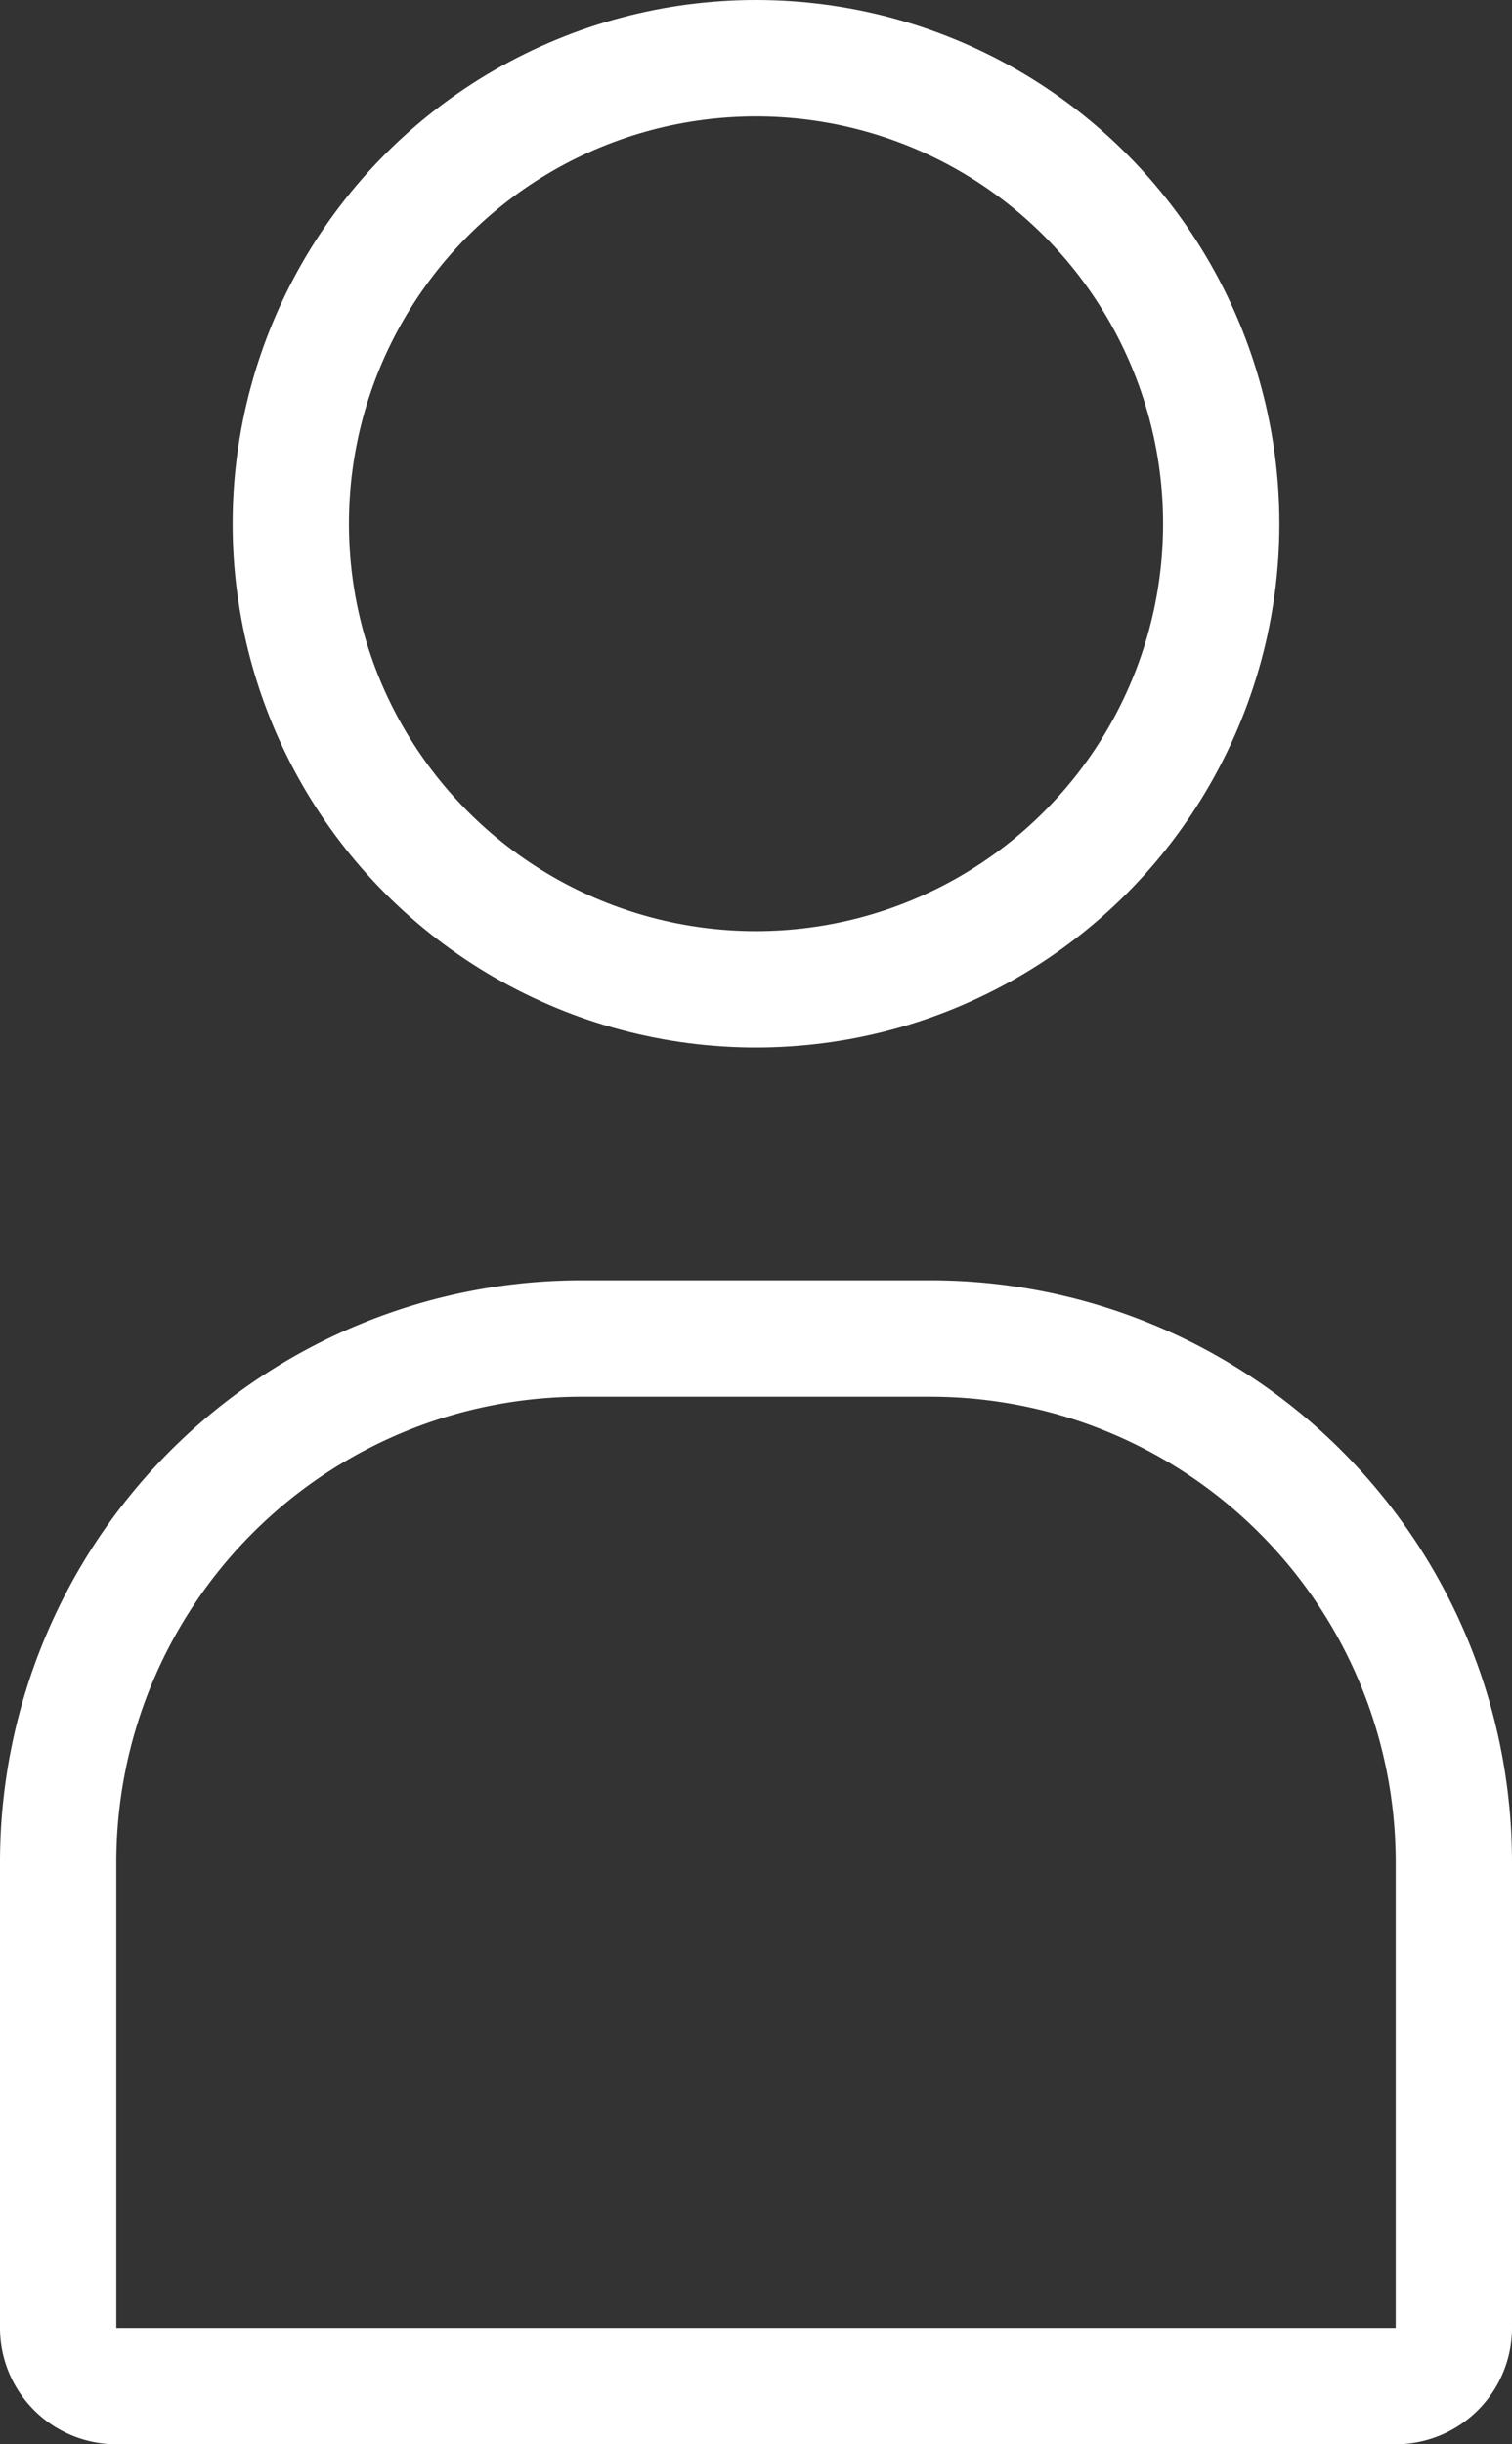 <svg xmlns="http://www.w3.org/2000/svg" width="13" height="21" viewBox="0 0 13 21">
  <rect x="0" y="0" width="13" height="21" fill="#333333" stroke="none"/>
  <g id="Group_37" data-name="Group 37" transform="translate(1)">
    <g id="Ellipse_78" data-name="Ellipse 78" transform="translate(1)" fill="none" stroke="#fff" stroke-width="1">
      <circle cx="4.5" cy="4.5" r="4.5" stroke="none"/>
      <circle cx="4.5" cy="4.5" r="4" fill="none"/>
    </g>
    <g id="Rectangle_97" data-name="Rectangle 97" transform="translate(-1 11)" fill="none" stroke="#fff" stroke-width="1">
      <path d="M5,0H8a5,5,0,0,1,5,5v5a0,0,0,0,1,0,0H0a0,0,0,0,1,0,0V5A5,5,0,0,1,5,0Z" stroke="none"/>
      <path d="M5,.5H8A4.5,4.5,0,0,1,12.5,5V9a.5.5,0,0,1-.5.5H1A.5.5,0,0,1,.5,9V5A4.5,4.5,0,0,1,5,.5Z" fill="none"/>
    </g>
  </g>
</svg>